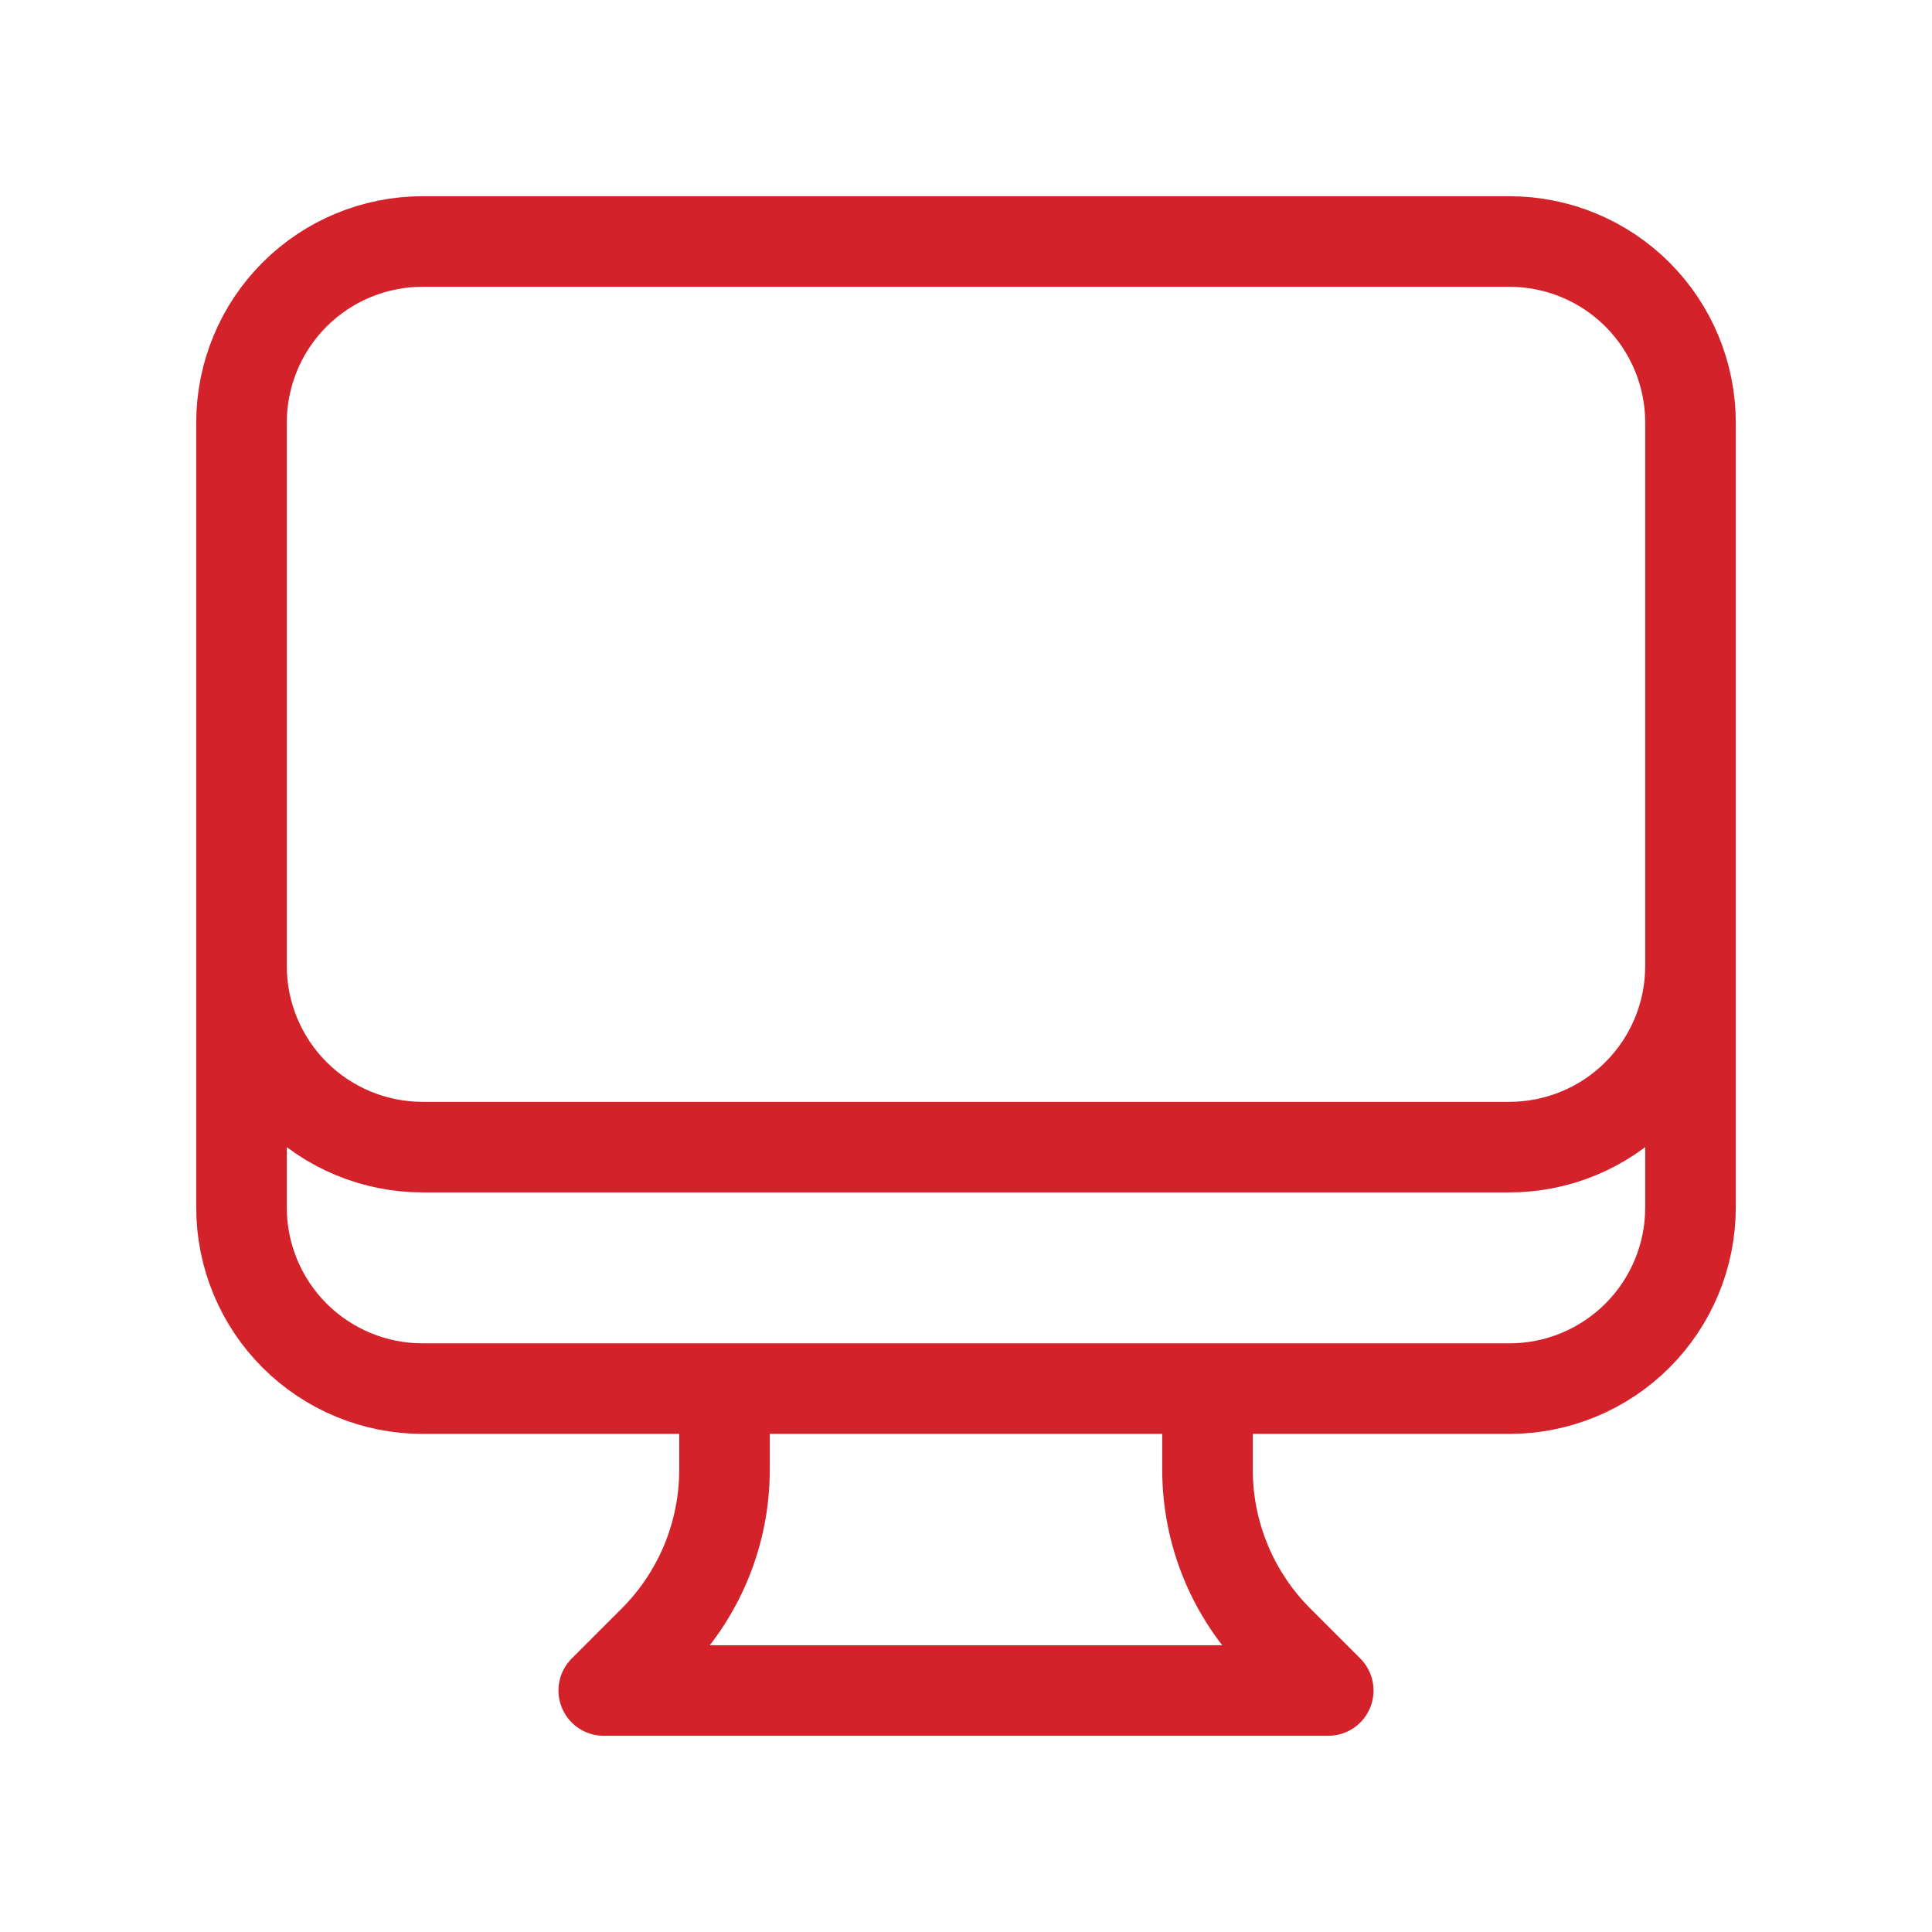 <svg width="64" height="64" viewBox="0 0 64 64" fill="none" xmlns="http://www.w3.org/2000/svg">
<path d="M24 46V48.685C24 49.736 23.793 50.777 23.391 51.748C22.989 52.719 22.399 53.601 21.656 54.344L20 56H44L42.344 54.344C41.601 53.601 41.011 52.719 40.609 51.748C40.207 50.777 40 49.736 40 48.685V46M56 14V40C56 41.591 55.368 43.117 54.243 44.243C53.117 45.368 51.591 46 50 46H14C12.409 46 10.883 45.368 9.757 44.243C8.632 43.117 8 41.591 8 40V14M56 14C56 12.409 55.368 10.883 54.243 9.757C53.117 8.632 51.591 8 50 8H14C12.409 8 10.883 8.632 9.757 9.757C8.632 10.883 8 12.409 8 14M56 14V32C56 33.591 55.368 35.117 54.243 36.243C53.117 37.368 51.591 38 50 38H14C12.409 38 10.883 37.368 9.757 36.243C8.632 35.117 8 33.591 8 32V14" stroke="#D3222A" stroke-width="3" stroke-linecap="round" stroke-linejoin="round"/>
</svg>
